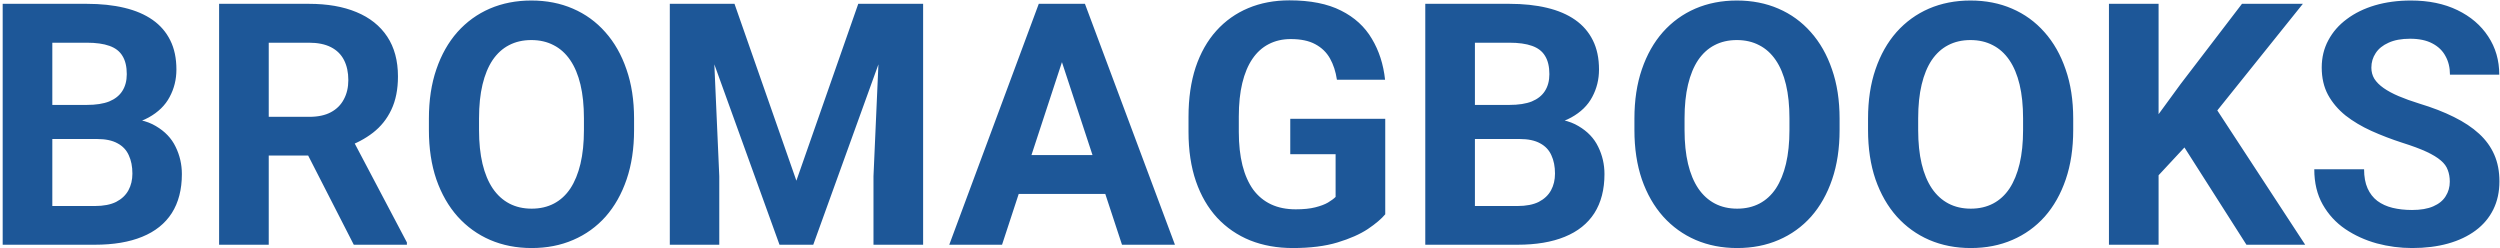 <svg width="664" height="66" viewBox="0 0 664 66" fill="none" xmlns="http://www.w3.org/2000/svg">
<path d="M25.762 36.919H9.326L9.238 27.866H23.037C25.469 27.866 27.461 27.559 29.014 26.943C30.566 26.299 31.724 25.376 32.485 24.175C33.276 22.944 33.672 21.45 33.672 19.692C33.672 17.7 33.291 16.089 32.529 14.858C31.797 13.628 30.64 12.734 29.058 12.178C27.505 11.621 25.498 11.343 23.037 11.343H13.896V65H0.713V1.016H23.037C26.758 1.016 30.083 1.367 33.013 2.07C35.972 2.773 38.477 3.843 40.527 5.278C42.578 6.714 44.145 8.53 45.23 10.727C46.313 12.896 46.855 15.474 46.855 18.462C46.855 21.099 46.255 23.53 45.054 25.757C43.882 27.983 42.022 29.8 39.473 31.206C36.953 32.612 33.657 33.389 29.585 33.535L25.762 36.919ZM25.19 65H5.723L10.864 54.717H25.19C27.505 54.717 29.395 54.351 30.859 53.618C32.324 52.856 33.408 51.831 34.111 50.542C34.815 49.253 35.166 47.773 35.166 46.103C35.166 44.228 34.844 42.602 34.199 41.226C33.584 39.849 32.588 38.794 31.211 38.062C29.834 37.3 28.018 36.919 25.762 36.919H13.062L13.149 27.866H28.97L32.002 31.426C35.898 31.367 39.033 32.056 41.406 33.491C43.809 34.898 45.552 36.728 46.636 38.984C47.749 41.24 48.306 43.657 48.306 46.235C48.306 50.337 47.412 53.794 45.625 56.606C43.838 59.39 41.216 61.484 37.759 62.891C34.331 64.297 30.142 65 25.19 65ZM58.193 1.016H82.056C86.948 1.016 91.152 1.748 94.668 3.213C98.213 4.678 100.938 6.846 102.842 9.717C104.746 12.588 105.698 16.118 105.698 20.308C105.698 23.735 105.112 26.68 103.94 29.141C102.798 31.572 101.172 33.608 99.062 35.249C96.982 36.86 94.536 38.149 91.724 39.116L87.549 41.313H66.807L66.719 31.03H82.144C84.458 31.03 86.377 30.62 87.9 29.8C89.424 28.98 90.566 27.837 91.328 26.372C92.119 24.907 92.515 23.208 92.515 21.274C92.515 19.224 92.134 17.451 91.372 15.957C90.61 14.463 89.453 13.32 87.9 12.529C86.348 11.738 84.399 11.343 82.056 11.343H71.377V65H58.193V1.016ZM93.965 65L79.375 36.48L93.306 36.392L108.071 64.385V65H93.965ZM168.408 31.514V34.546C168.408 39.409 167.749 43.774 166.431 47.642C165.112 51.509 163.252 54.805 160.85 57.529C158.447 60.225 155.576 62.29 152.236 63.726C148.926 65.161 145.249 65.879 141.206 65.879C137.192 65.879 133.516 65.161 130.176 63.726C126.865 62.29 123.994 60.225 121.562 57.529C119.131 54.805 117.241 51.509 115.894 47.642C114.575 43.774 113.916 39.409 113.916 34.546V31.514C113.916 26.621 114.575 22.256 115.894 18.418C117.212 14.551 119.072 11.255 121.475 8.53C123.906 5.806 126.777 3.726 130.088 2.29C133.428 0.854 137.104 0.137 141.118 0.137C145.161 0.137 148.838 0.854 152.148 2.29C155.488 3.726 158.359 5.806 160.762 8.53C163.193 11.255 165.068 14.551 166.387 18.418C167.734 22.256 168.408 26.621 168.408 31.514ZM155.093 34.546V31.426C155.093 28.027 154.785 25.039 154.17 22.461C153.555 19.883 152.646 17.715 151.445 15.957C150.244 14.199 148.779 12.881 147.051 12.002C145.322 11.094 143.345 10.64 141.118 10.64C138.892 10.64 136.914 11.094 135.186 12.002C133.486 12.881 132.036 14.199 130.835 15.957C129.663 17.715 128.77 19.883 128.154 22.461C127.539 25.039 127.231 28.027 127.231 31.426V34.546C127.231 37.915 127.539 40.903 128.154 43.511C128.77 46.089 129.678 48.272 130.879 50.059C132.08 51.816 133.545 53.149 135.273 54.058C137.002 54.966 138.979 55.42 141.206 55.42C143.433 55.42 145.41 54.966 147.139 54.058C148.867 53.149 150.317 51.816 151.489 50.059C152.661 48.272 153.555 46.089 154.17 43.511C154.785 40.903 155.093 37.915 155.093 34.546ZM183.921 1.016H195.083L211.519 47.993L227.954 1.016H239.116L216.001 65H207.036L183.921 1.016ZM177.9 1.016H189.019L191.04 46.807V65H177.9V1.016ZM234.019 1.016H245.181V65H231.997V46.807L234.019 1.016ZM283.545 11.958L266.143 65H252.124L275.898 1.016H284.819L283.545 11.958ZM298.003 65L280.557 11.958L279.15 1.016H288.159L312.065 65H298.003ZM297.212 41.182V51.509H263.418V41.182H297.212ZM367.92 31.558V56.914C366.924 58.115 365.386 59.419 363.306 60.825C361.226 62.202 358.545 63.389 355.264 64.385C351.982 65.381 348.013 65.879 343.354 65.879C339.224 65.879 335.459 65.205 332.061 63.857C328.662 62.48 325.732 60.474 323.271 57.837C320.84 55.2 318.965 51.977 317.646 48.169C316.328 44.331 315.669 39.951 315.669 35.029V31.03C315.669 26.108 316.299 21.729 317.559 17.891C318.848 14.053 320.679 10.815 323.052 8.179C325.425 5.542 328.252 3.535 331.533 2.158C334.814 0.781 338.462 0.093 342.476 0.093C348.042 0.093 352.612 1.001 356.187 2.817C359.761 4.604 362.485 7.095 364.36 10.288C366.265 13.452 367.437 17.085 367.876 21.186H355.088C354.766 19.019 354.15 17.129 353.242 15.518C352.334 13.906 351.03 12.646 349.331 11.738C347.661 10.83 345.493 10.376 342.827 10.376C340.63 10.376 338.667 10.83 336.938 11.738C335.239 12.617 333.804 13.921 332.632 15.649C331.46 17.378 330.566 19.517 329.951 22.065C329.336 24.614 329.028 27.573 329.028 30.942V35.029C329.028 38.369 329.351 41.328 329.995 43.906C330.64 46.455 331.592 48.608 332.852 50.366C334.141 52.095 335.723 53.398 337.598 54.277C339.473 55.156 341.655 55.596 344.146 55.596C346.226 55.596 347.954 55.42 349.331 55.068C350.737 54.717 351.865 54.292 352.715 53.794C353.594 53.267 354.268 52.769 354.736 52.3V40.962H342.695V31.558H367.92ZM403.604 36.919H387.168L387.08 27.866H400.879C403.311 27.866 405.303 27.559 406.855 26.943C408.408 26.299 409.565 25.376 410.327 24.175C411.118 22.944 411.514 21.45 411.514 19.692C411.514 17.7 411.133 16.089 410.371 14.858C409.639 13.628 408.481 12.734 406.899 12.178C405.347 11.621 403.34 11.343 400.879 11.343H391.738V65H378.555V1.016H400.879C404.6 1.016 407.925 1.367 410.854 2.07C413.813 2.773 416.318 3.843 418.369 5.278C420.42 6.714 421.987 8.53 423.071 10.727C424.155 12.896 424.697 15.474 424.697 18.462C424.697 21.099 424.097 23.53 422.896 25.757C421.724 27.983 419.863 29.8 417.314 31.206C414.795 32.612 411.499 33.389 407.427 33.535L403.604 36.919ZM403.032 65H383.564L388.706 54.717H403.032C405.347 54.717 407.236 54.351 408.701 53.618C410.166 52.856 411.25 51.831 411.953 50.542C412.656 49.253 413.008 47.773 413.008 46.103C413.008 44.228 412.686 42.602 412.041 41.226C411.426 39.849 410.43 38.794 409.053 38.062C407.676 37.3 405.859 36.919 403.604 36.919H390.903L390.991 27.866H406.812L409.844 31.426C413.74 31.367 416.875 32.056 419.248 33.491C421.65 34.898 423.394 36.728 424.478 38.984C425.591 41.24 426.147 43.657 426.147 46.235C426.147 50.337 425.254 53.794 423.467 56.606C421.68 59.39 419.058 61.484 415.601 62.891C412.173 64.297 407.983 65 403.032 65ZM488.594 31.514V34.546C488.594 39.409 487.935 43.774 486.616 47.642C485.298 51.509 483.438 54.805 481.035 57.529C478.633 60.225 475.762 62.29 472.422 63.726C469.111 65.161 465.435 65.879 461.392 65.879C457.378 65.879 453.701 65.161 450.361 63.726C447.051 62.29 444.18 60.225 441.748 57.529C439.316 54.805 437.427 51.509 436.079 47.642C434.761 43.774 434.102 39.409 434.102 34.546V31.514C434.102 26.621 434.761 22.256 436.079 18.418C437.397 14.551 439.258 11.255 441.66 8.53C444.092 5.806 446.963 3.726 450.273 2.29C453.613 0.854 457.29 0.137 461.304 0.137C465.347 0.137 469.023 0.854 472.334 2.29C475.674 3.726 478.545 5.806 480.947 8.53C483.379 11.255 485.254 14.551 486.572 18.418C487.92 22.256 488.594 26.621 488.594 31.514ZM475.278 34.546V31.426C475.278 28.027 474.971 25.039 474.355 22.461C473.74 19.883 472.832 17.715 471.631 15.957C470.43 14.199 468.965 12.881 467.236 12.002C465.508 11.094 463.53 10.64 461.304 10.64C459.077 10.64 457.1 11.094 455.371 12.002C453.672 12.881 452.222 14.199 451.021 15.957C449.849 17.715 448.955 19.883 448.34 22.461C447.725 25.039 447.417 28.027 447.417 31.426V34.546C447.417 37.915 447.725 40.903 448.34 43.511C448.955 46.089 449.863 48.272 451.064 50.059C452.266 51.816 453.73 53.149 455.459 54.058C457.188 54.966 459.165 55.42 461.392 55.42C463.618 55.42 465.596 54.966 467.324 54.058C469.053 53.149 470.503 51.816 471.675 50.059C472.847 48.272 473.74 46.089 474.355 43.511C474.971 40.903 475.278 37.915 475.278 34.546ZM550.645 31.514V34.546C550.645 39.409 549.985 43.774 548.667 47.642C547.349 51.509 545.488 54.805 543.086 57.529C540.684 60.225 537.812 62.29 534.473 63.726C531.162 65.161 527.485 65.879 523.442 65.879C519.429 65.879 515.752 65.161 512.412 63.726C509.102 62.29 506.23 60.225 503.799 57.529C501.367 54.805 499.478 51.509 498.13 47.642C496.812 43.774 496.152 39.409 496.152 34.546V31.514C496.152 26.621 496.812 22.256 498.13 18.418C499.448 14.551 501.309 11.255 503.711 8.53C506.143 5.806 509.014 3.726 512.324 2.29C515.664 0.854 519.341 0.137 523.354 0.137C527.397 0.137 531.074 0.854 534.385 2.29C537.725 3.726 540.596 5.806 542.998 8.53C545.43 11.255 547.305 14.551 548.623 18.418C549.971 22.256 550.645 26.621 550.645 31.514ZM537.329 34.546V31.426C537.329 28.027 537.021 25.039 536.406 22.461C535.791 19.883 534.883 17.715 533.682 15.957C532.48 14.199 531.016 12.881 529.287 12.002C527.559 11.094 525.581 10.64 523.354 10.64C521.128 10.64 519.15 11.094 517.422 12.002C515.723 12.881 514.272 14.199 513.071 15.957C511.899 17.715 511.006 19.883 510.391 22.461C509.775 25.039 509.468 28.027 509.468 31.426V34.546C509.468 37.915 509.775 40.903 510.391 43.511C511.006 46.089 511.914 48.272 513.115 50.059C514.316 51.816 515.781 53.149 517.51 54.058C519.238 54.966 521.216 55.42 523.442 55.42C525.669 55.42 527.646 54.966 529.375 54.058C531.104 53.149 532.554 51.816 533.726 50.059C534.897 48.272 535.791 46.089 536.406 43.511C537.021 40.903 537.329 37.915 537.329 34.546ZM573.32 1.016V65H560.137V1.016H573.32ZM611.641 1.016L586.284 32.612L571.65 48.345L569.277 35.864L579.165 22.329L595.469 1.016H611.641ZM596.655 65L577.803 35.425L587.559 27.251L612.256 65H596.655ZM650.664 48.257C650.664 47.114 650.488 46.089 650.137 45.181C649.814 44.243 649.199 43.394 648.291 42.632C647.383 41.841 646.108 41.065 644.468 40.303C642.827 39.541 640.703 38.75 638.096 37.93C635.195 36.992 632.441 35.938 629.834 34.766C627.256 33.594 624.971 32.231 622.979 30.679C621.016 29.097 619.463 27.266 618.32 25.186C617.207 23.105 616.65 20.689 616.65 17.935C616.65 15.269 617.236 12.852 618.408 10.684C619.58 8.486 621.221 6.611 623.33 5.059C625.439 3.477 627.93 2.261 630.801 1.411C633.701 0.562 636.88 0.137 640.337 0.137C645.054 0.137 649.17 0.986 652.686 2.686C656.201 4.385 658.926 6.714 660.859 9.673C662.822 12.632 663.804 16.016 663.804 19.824H650.708C650.708 17.949 650.312 16.309 649.521 14.902C648.76 13.467 647.588 12.339 646.006 11.519C644.453 10.698 642.49 10.288 640.117 10.288C637.832 10.288 635.928 10.64 634.404 11.343C632.881 12.017 631.738 12.94 630.977 14.111C630.215 15.254 629.834 16.543 629.834 17.979C629.834 19.062 630.098 20.044 630.625 20.923C631.182 21.802 632.002 22.622 633.086 23.384C634.17 24.145 635.503 24.863 637.085 25.537C638.667 26.211 640.498 26.87 642.578 27.515C646.064 28.569 649.126 29.756 651.763 31.074C654.429 32.393 656.655 33.872 658.442 35.513C660.229 37.153 661.577 39.014 662.485 41.094C663.394 43.174 663.848 45.532 663.848 48.169C663.848 50.952 663.306 53.442 662.222 55.64C661.138 57.837 659.57 59.697 657.52 61.221C655.469 62.744 653.022 63.901 650.181 64.692C647.339 65.483 644.16 65.879 640.645 65.879C637.48 65.879 634.36 65.469 631.284 64.648C628.208 63.799 625.41 62.524 622.891 60.825C620.4 59.126 618.408 56.958 616.914 54.321C615.42 51.685 614.673 48.565 614.673 44.961H627.9C627.9 46.953 628.208 48.638 628.823 50.015C629.438 51.392 630.303 52.505 631.416 53.355C632.559 54.204 633.906 54.819 635.459 55.2C637.041 55.581 638.77 55.772 640.645 55.772C642.93 55.772 644.805 55.449 646.27 54.805C647.764 54.16 648.862 53.267 649.565 52.124C650.298 50.981 650.664 49.692 650.664 48.257Z" fill="#1D5798"/>
</svg>
